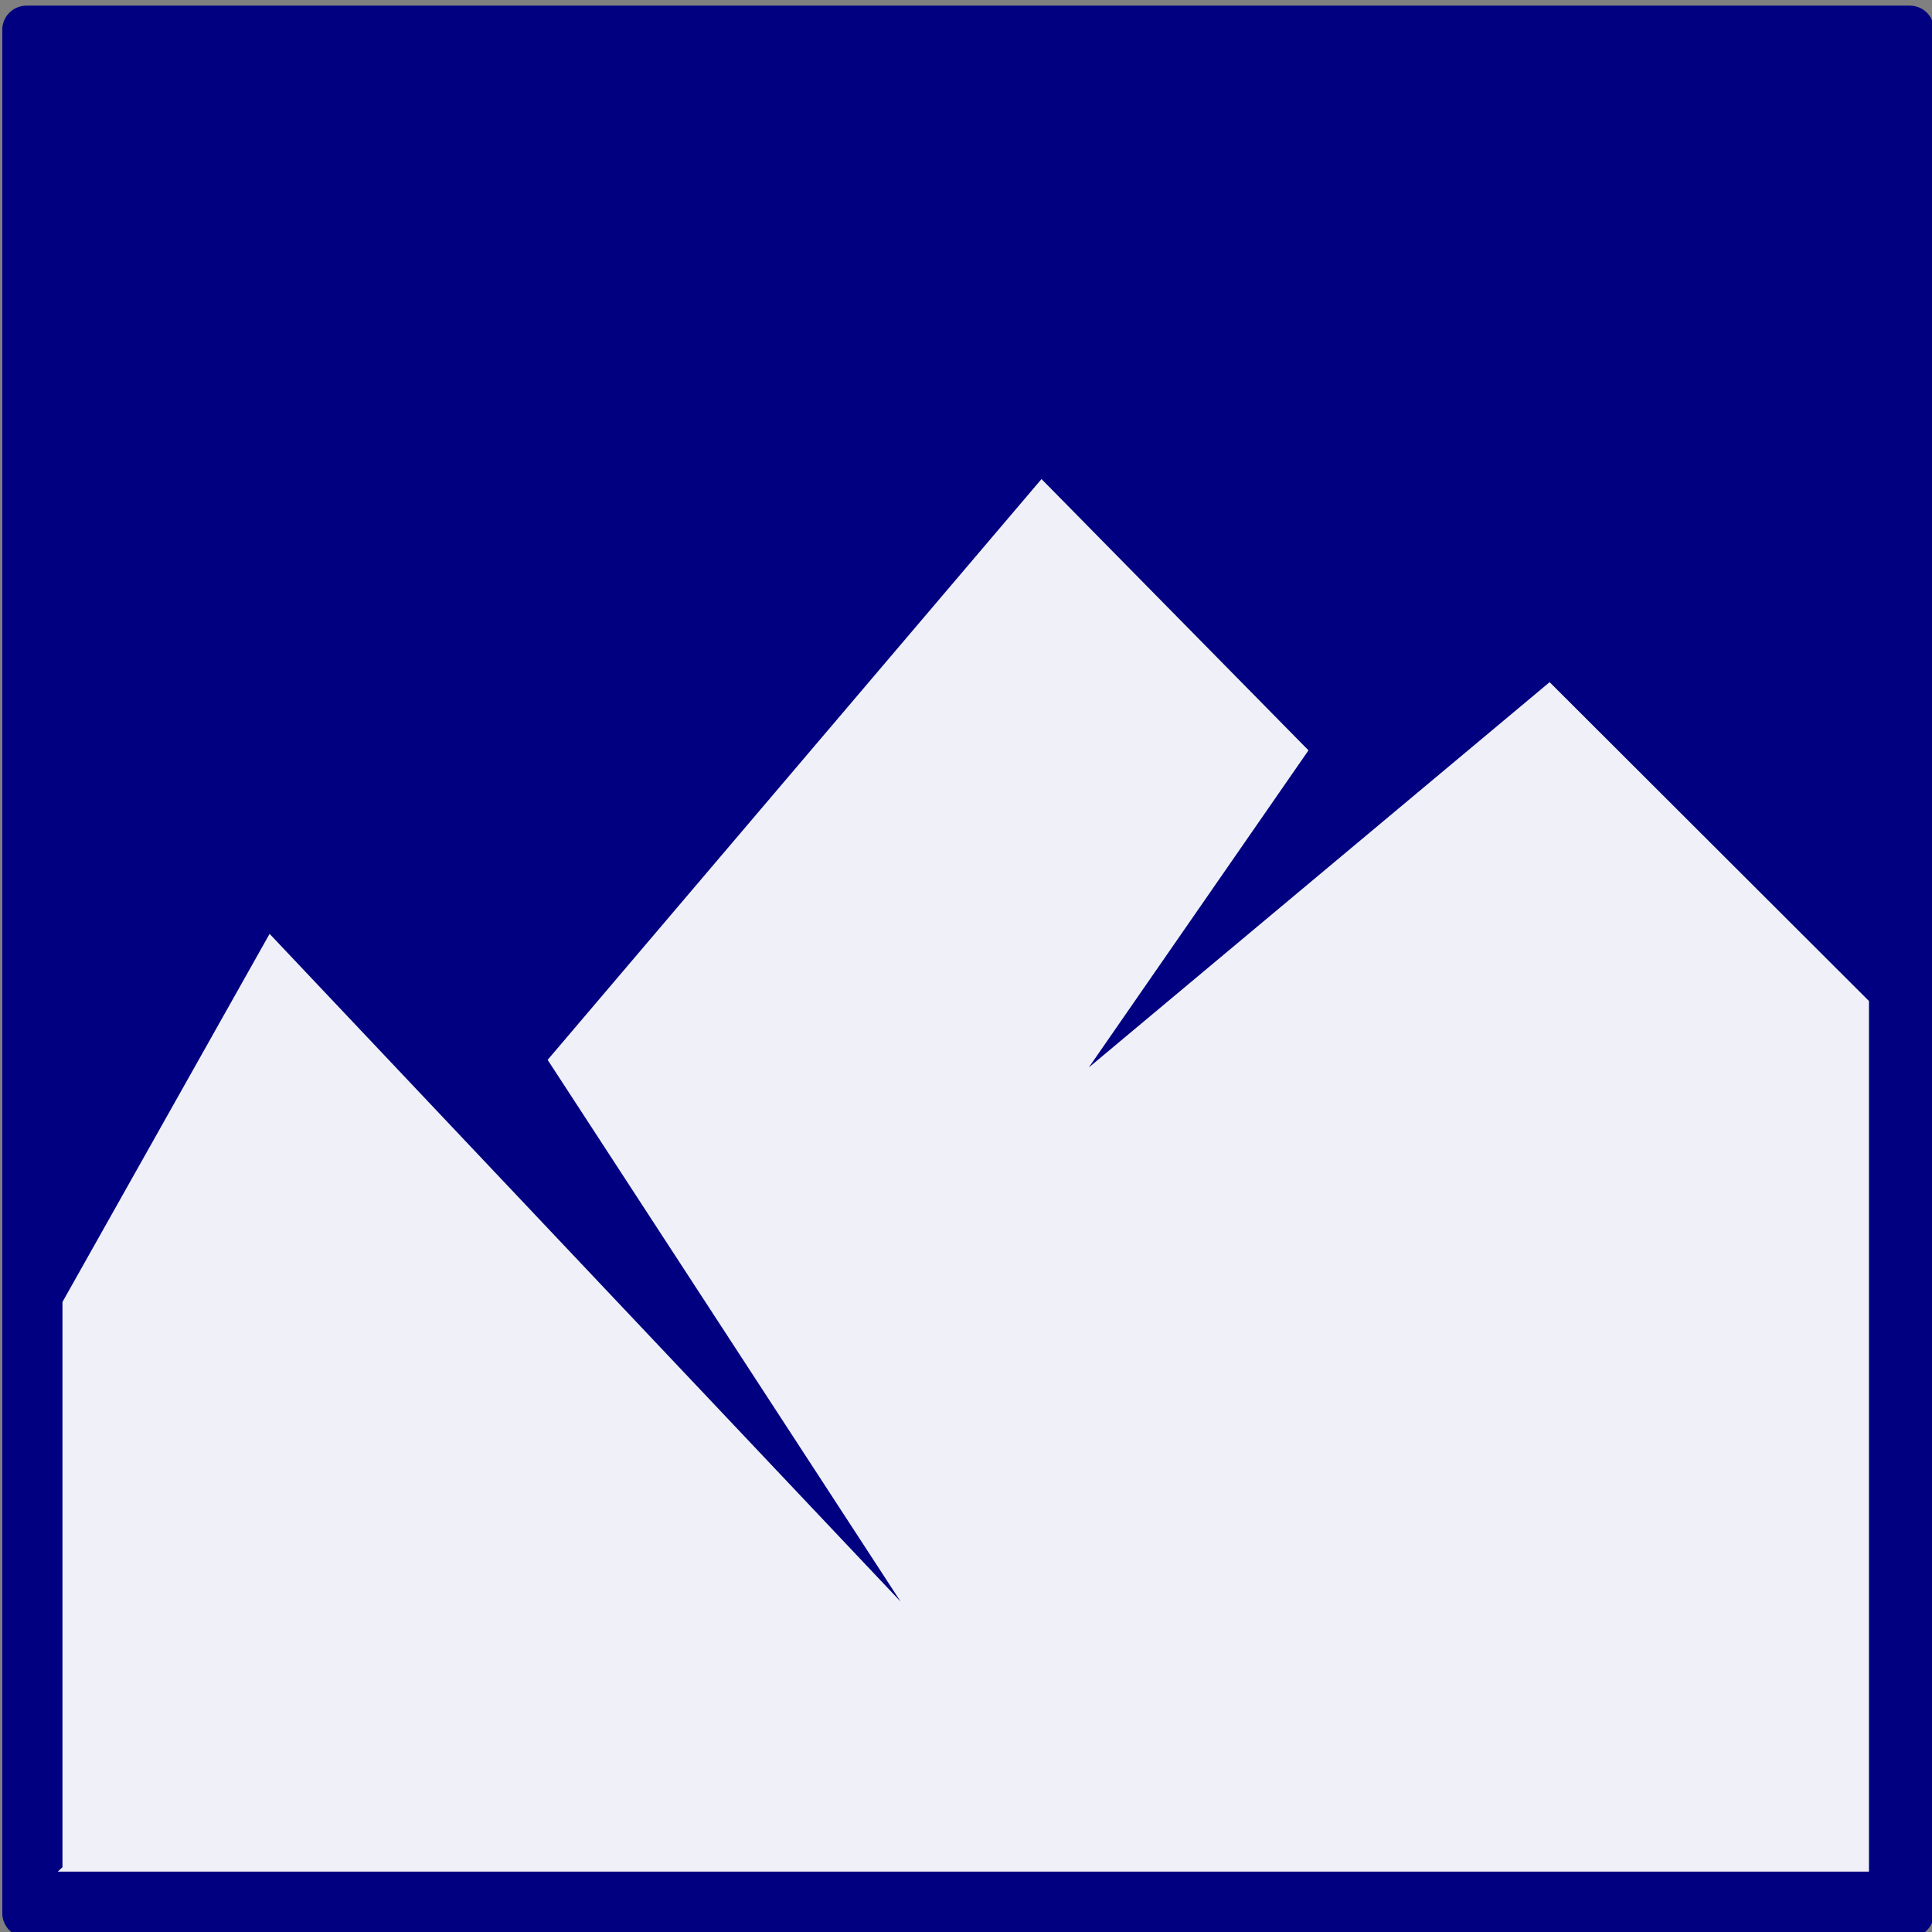 <?xml version="1.0" encoding="UTF-8" standalone="no"?>
<svg
   xmlns:dc="http://purl.org/dc/elements/1.1/"
   xmlns:cc="http://creativecommons.org/ns#"
   xmlns:rdf="http://www.w3.org/1999/02/22-rdf-syntax-ns#"
   xmlns:svg="http://www.w3.org/2000/svg"
   xmlns="http://www.w3.org/2000/svg"
   xmlns:sodipodi="http://sodipodi.sourceforge.net/DTD/sodipodi-0.dtd"
   xmlns:inkscape="http://www.inkscape.org/namespaces/inkscape"
   width="48"
   height="48"
   background="#FFFFFF"
   version="1.1"
   id="svg29"
   sodipodi:docname="SearchWebPeakfinder.svg"
   inkscape:version="0.92.3 (2405546, 2018-03-11)"
   inkscape:export-filename="H:\iconssvg\export-to-QMS\icons\SearchWebPeakfinderc16.png"
   inkscape:export-xdpi="32.004745"
   inkscape:export-ydpi="32.004745">
  <rect width="100%" height="100%" fill="#808080" stroke="none"/>
  <defs
     id="defs33" />
  <sodipodi:namedview
     pagecolor="#ffffff"
     bordercolor="#666666"
     borderopacity="1"
     objecttolerance="10"
     gridtolerance="10"
     guidetolerance="10"
     inkscape:pageopacity="0"
     inkscape:pageshadow="2"
     inkscape:window-width="1600"
     inkscape:window-height="1138"
     id="namedview31"
     showgrid="false"
     inkscape:zoom="1.32"
     inkscape:cx="-204.91718"
     inkscape:cy="-23.446752"
     inkscape:window-x="-8"
     inkscape:window-y="-8"
     inkscape:window-maximized="1"
     inkscape:current-layer="svg29" />
  <rect
     style="opacity:1;fill:#000080;fill-opacity:1;stroke:#000080;stroke-width:1.2;stroke-linecap:round;stroke-linejoin:round;stroke-miterlimit:20;stroke-dasharray:none;stroke-dashoffset:0;stroke-opacity:1;paint-order:fill markers stroke"
     id="rect4567"
     width="46.793"
     height="46.793"
     x="0.657"
     y="0.74"
     ry="0" />
  <g
     type="COMPO"
     id="c_1"
     transform="translate(0,-1232)" />
  <g
     inkscape:groupmode="layer"
     id="layer1"
     inkscape:label="0" />
  <path
     style="fill:#ffffff;fill-opacity:0.941;stroke:none;stroke-width:1.021px;stroke-linecap:butt;stroke-linejoin:miter;stroke-opacity:1"
     d="M 1.552,46.391 V 32.347 L 6.698,23.201 22.376,39.792 13.606,26.332 25.876,11.902 l 6.633,6.74 -5.458,7.879 11.449,-9.573 7.934,7.922 V 46.5 H 1.435"
     id="path2266"
     inkscape:connector-curvature="0"
     sodipodi:nodetypes="cccccccccccc" />
</svg>
